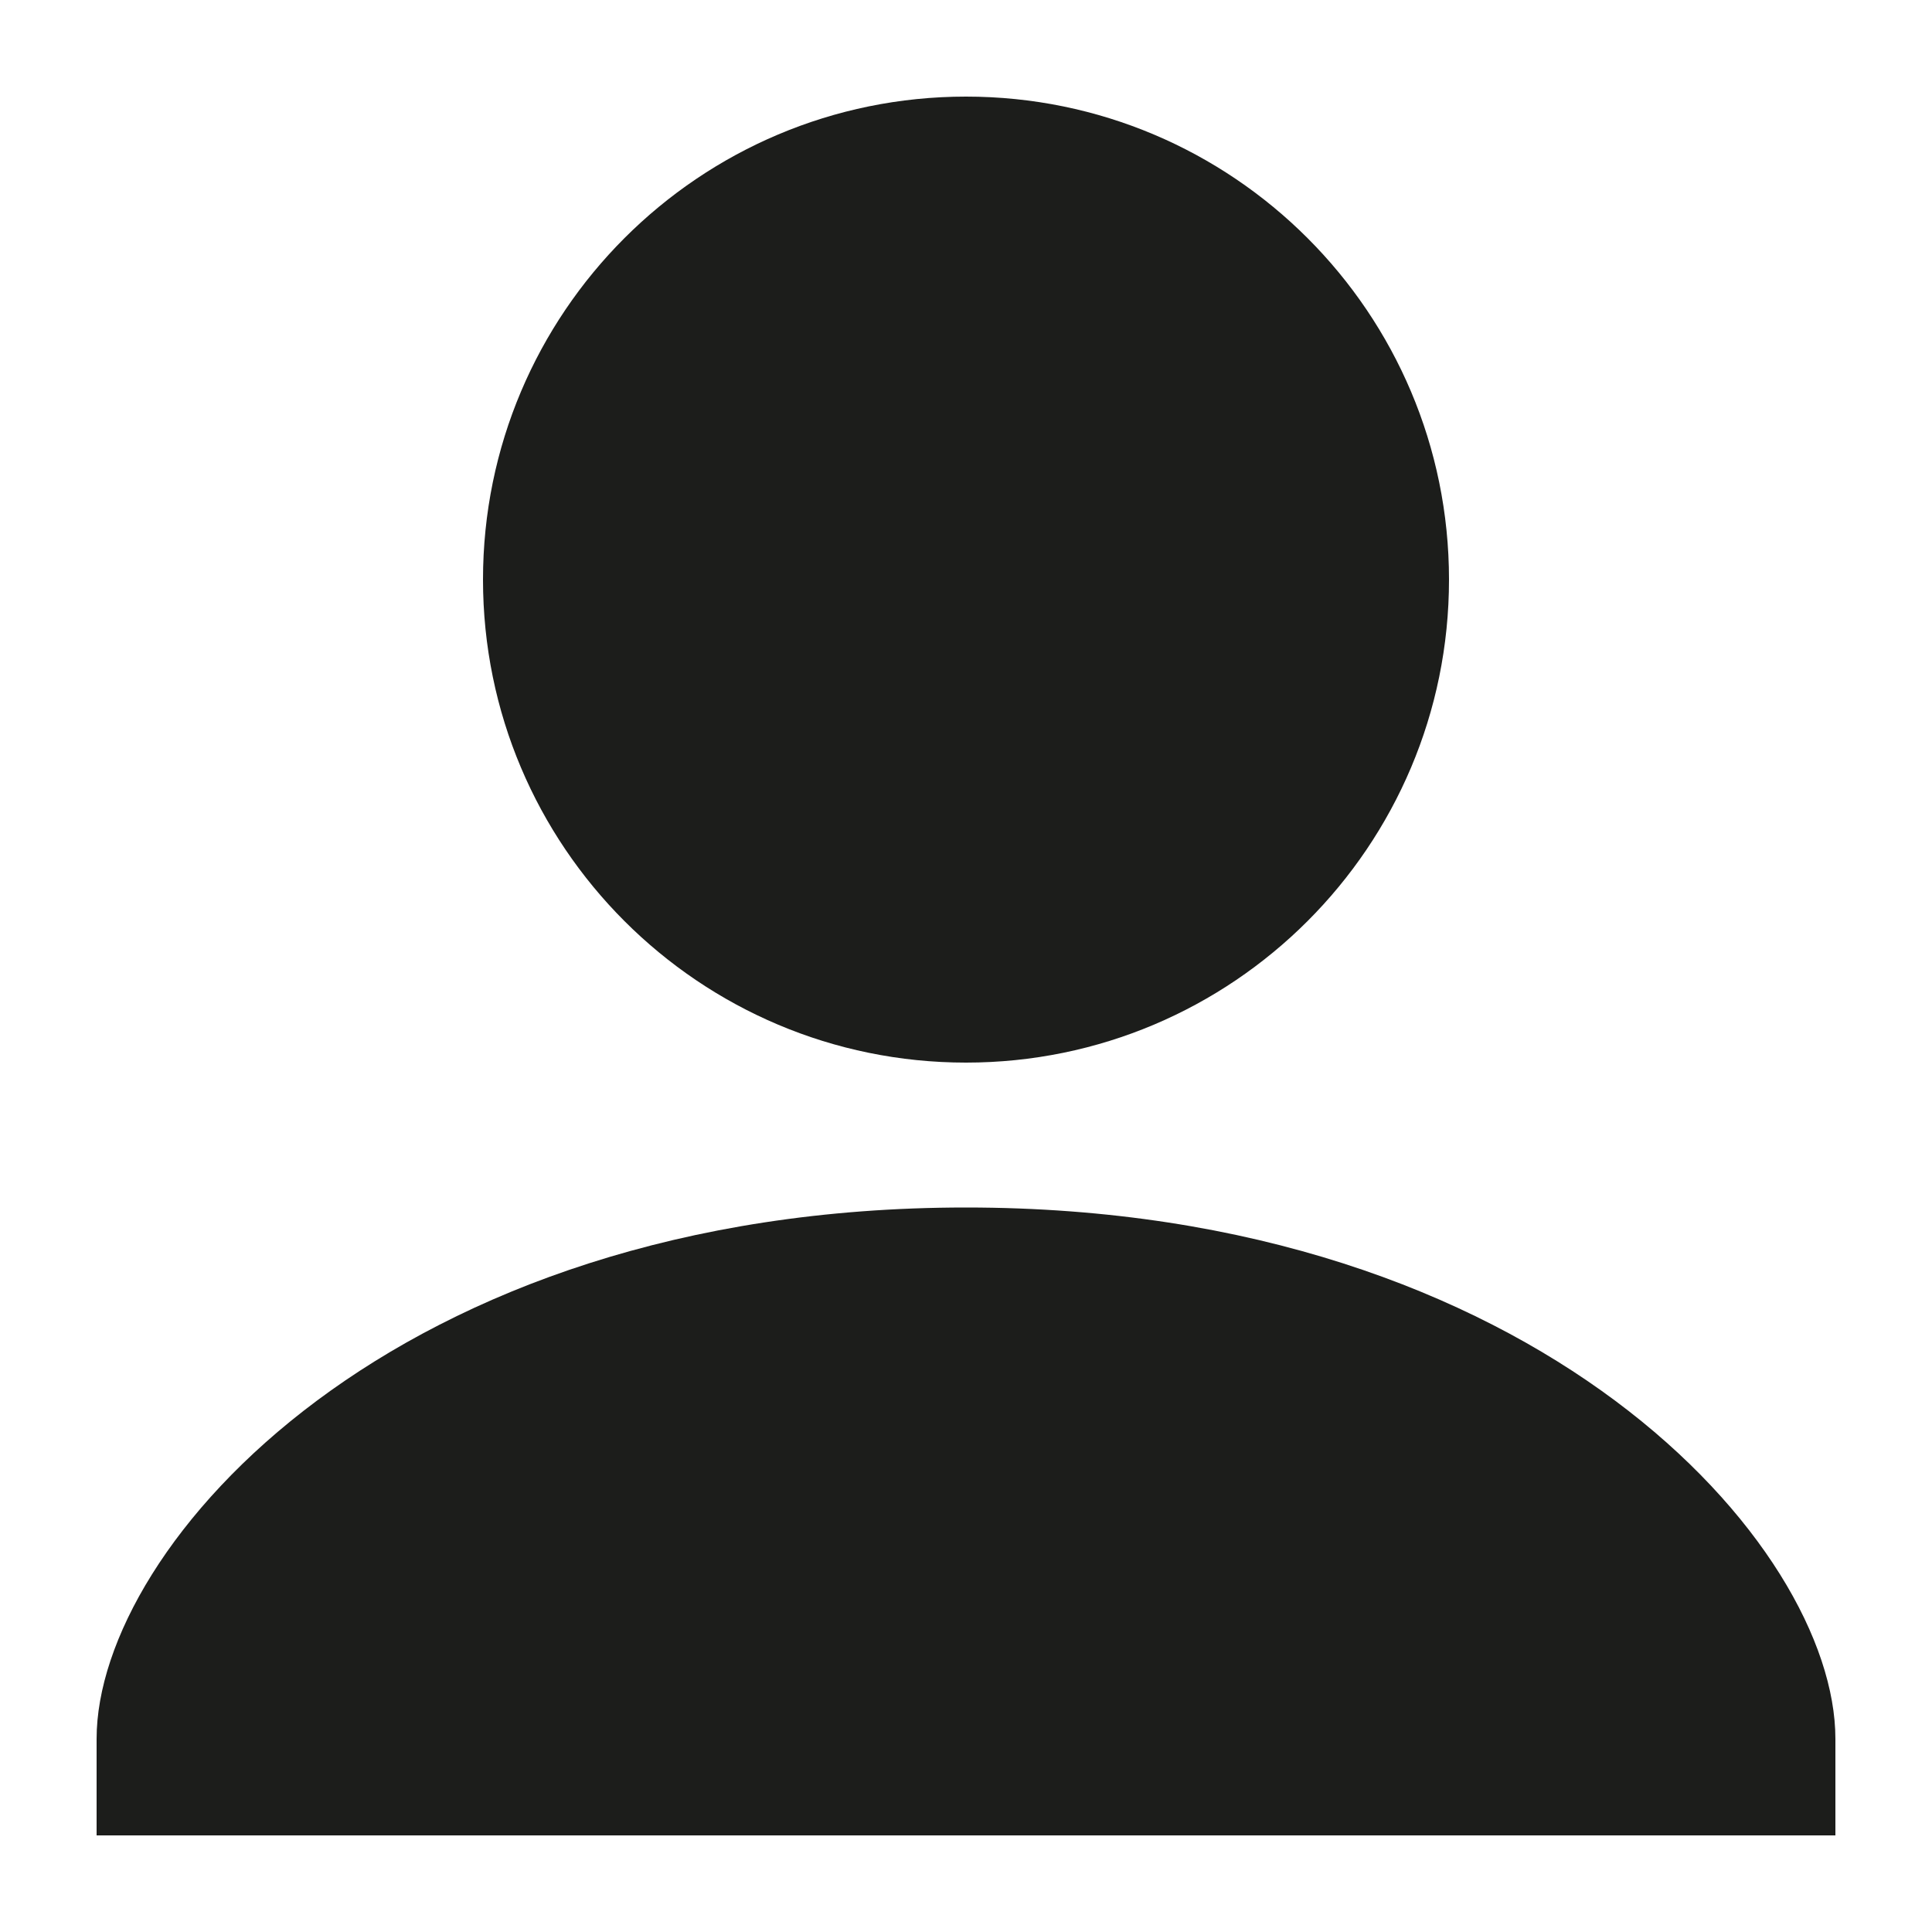 <svg width="20" height="20" viewBox="0 0 20 20" fill="none" xmlns="http://www.w3.org/2000/svg">
<path d="M10 12.5C4.08 12.5 1 16 1 18V19H19V18C19 16 15.92 12.5 10 12.5Z" fill="#1C1D1B"/>
<path d="M10 11C12.761 11 15 8.761 15 6C15 3.239 12.761 1 10 1C7.239 1 5 3.239 5 6C5 8.761 7.239 11 10 11Z" fill="#1C1D1B"/>
</svg>
